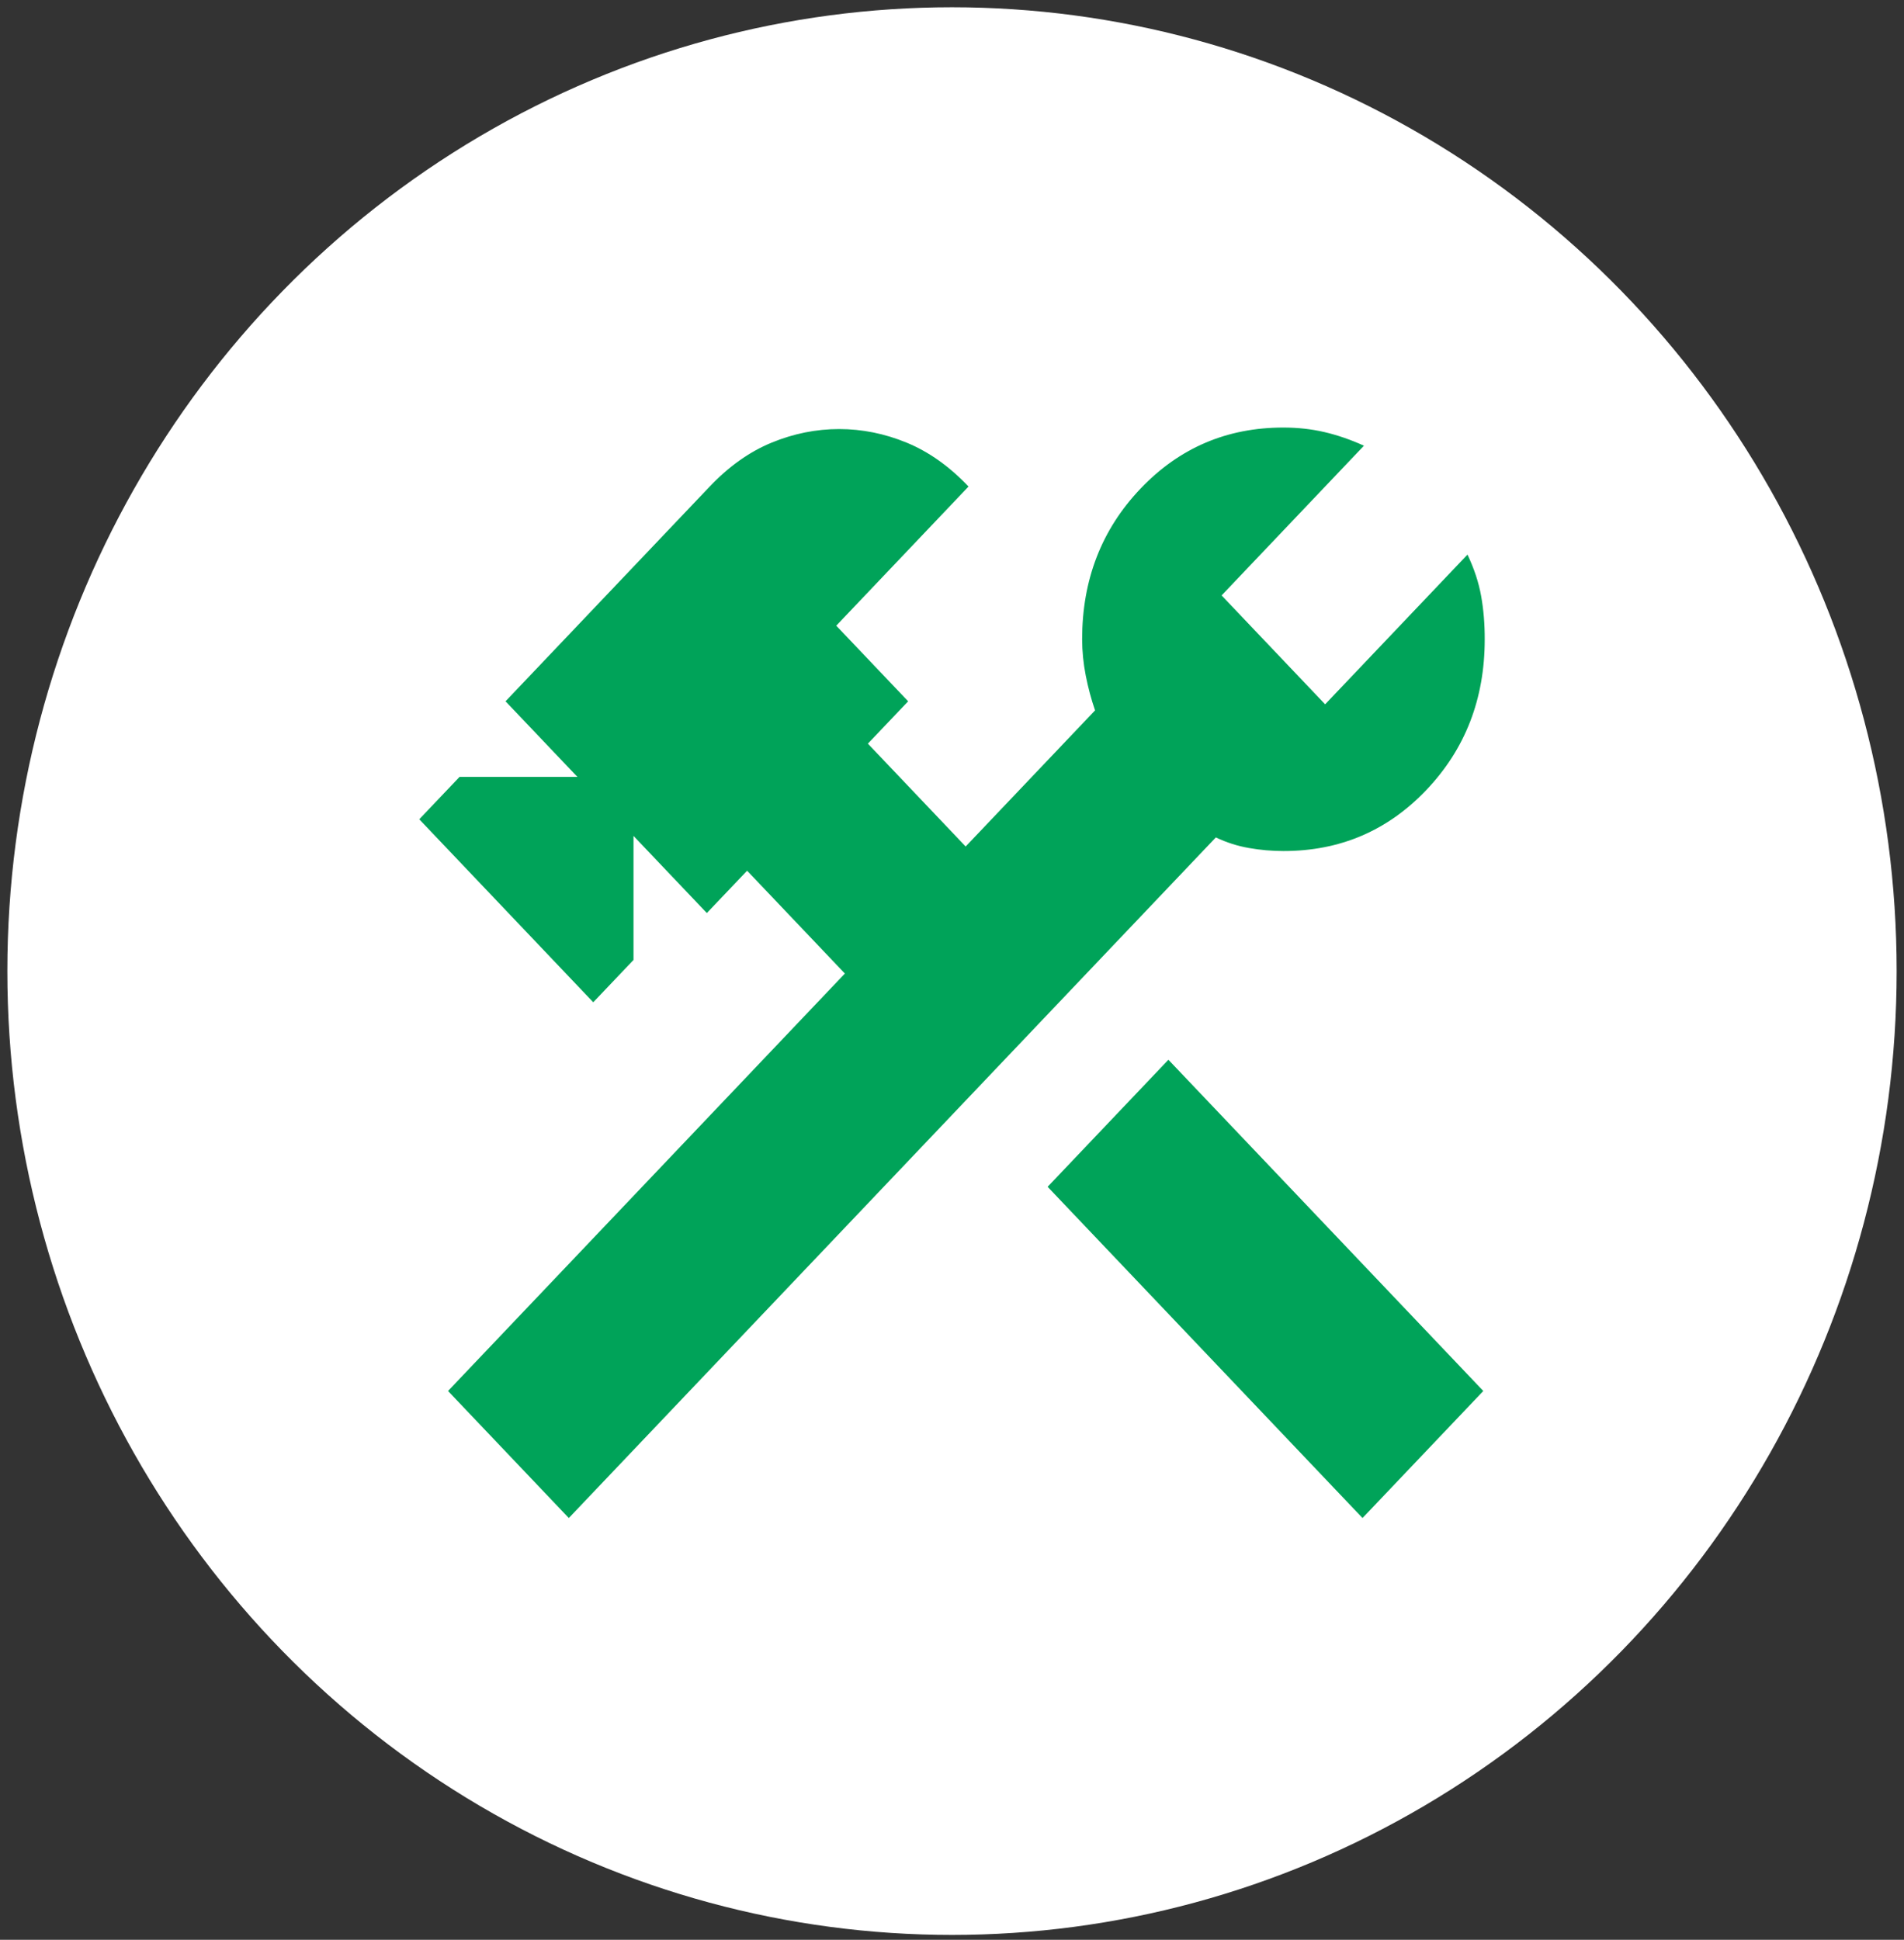 <svg width="214" height="218" viewBox="0 0 214 218" fill="none" xmlns="http://www.w3.org/2000/svg">
<rect x="0" y="0" width="214" height="218" fill="#333333" stroke="none"/>
<ellipse cx="107" cy="109.135" rx="106.173" ry="108.318" fill="white"/>
<path d="M153.14 170.6L117.747 133.376L131.322 119.098L166.715 156.323L153.14 170.6ZM63.931 170.6L50.356 156.323L94.96 109.41L83.971 97.852L79.445 102.611L71.203 93.942V107.88L66.678 112.639L47.123 92.072L51.648 87.313H64.9L56.82 78.814L79.769 54.678C81.924 52.412 84.24 50.769 86.718 49.749C89.196 48.729 91.728 48.219 94.314 48.219C96.899 48.219 99.431 48.729 101.909 49.749C104.387 50.769 106.704 52.412 108.858 54.678L93.99 70.316L102.071 78.814L97.546 83.574L108.535 95.132L123.08 79.834C122.649 78.588 122.3 77.285 122.033 75.925C121.766 74.565 121.63 73.205 121.626 71.846C121.626 65.16 123.808 59.521 128.174 54.93C132.54 50.338 137.899 48.045 144.251 48.049C145.867 48.049 147.404 48.219 148.86 48.559C150.317 48.899 151.797 49.409 153.301 50.089L137.302 66.916L148.938 79.154L164.937 62.327C165.691 63.913 166.204 65.47 166.476 66.998C166.747 68.525 166.881 70.141 166.876 71.846C166.876 78.531 164.696 84.17 160.334 88.761C155.973 93.353 150.612 95.646 144.251 95.642C142.958 95.642 141.665 95.529 140.372 95.302C139.08 95.075 137.841 94.679 136.655 94.112L63.931 170.6Z" fill="#00A359"/>
</svg>

